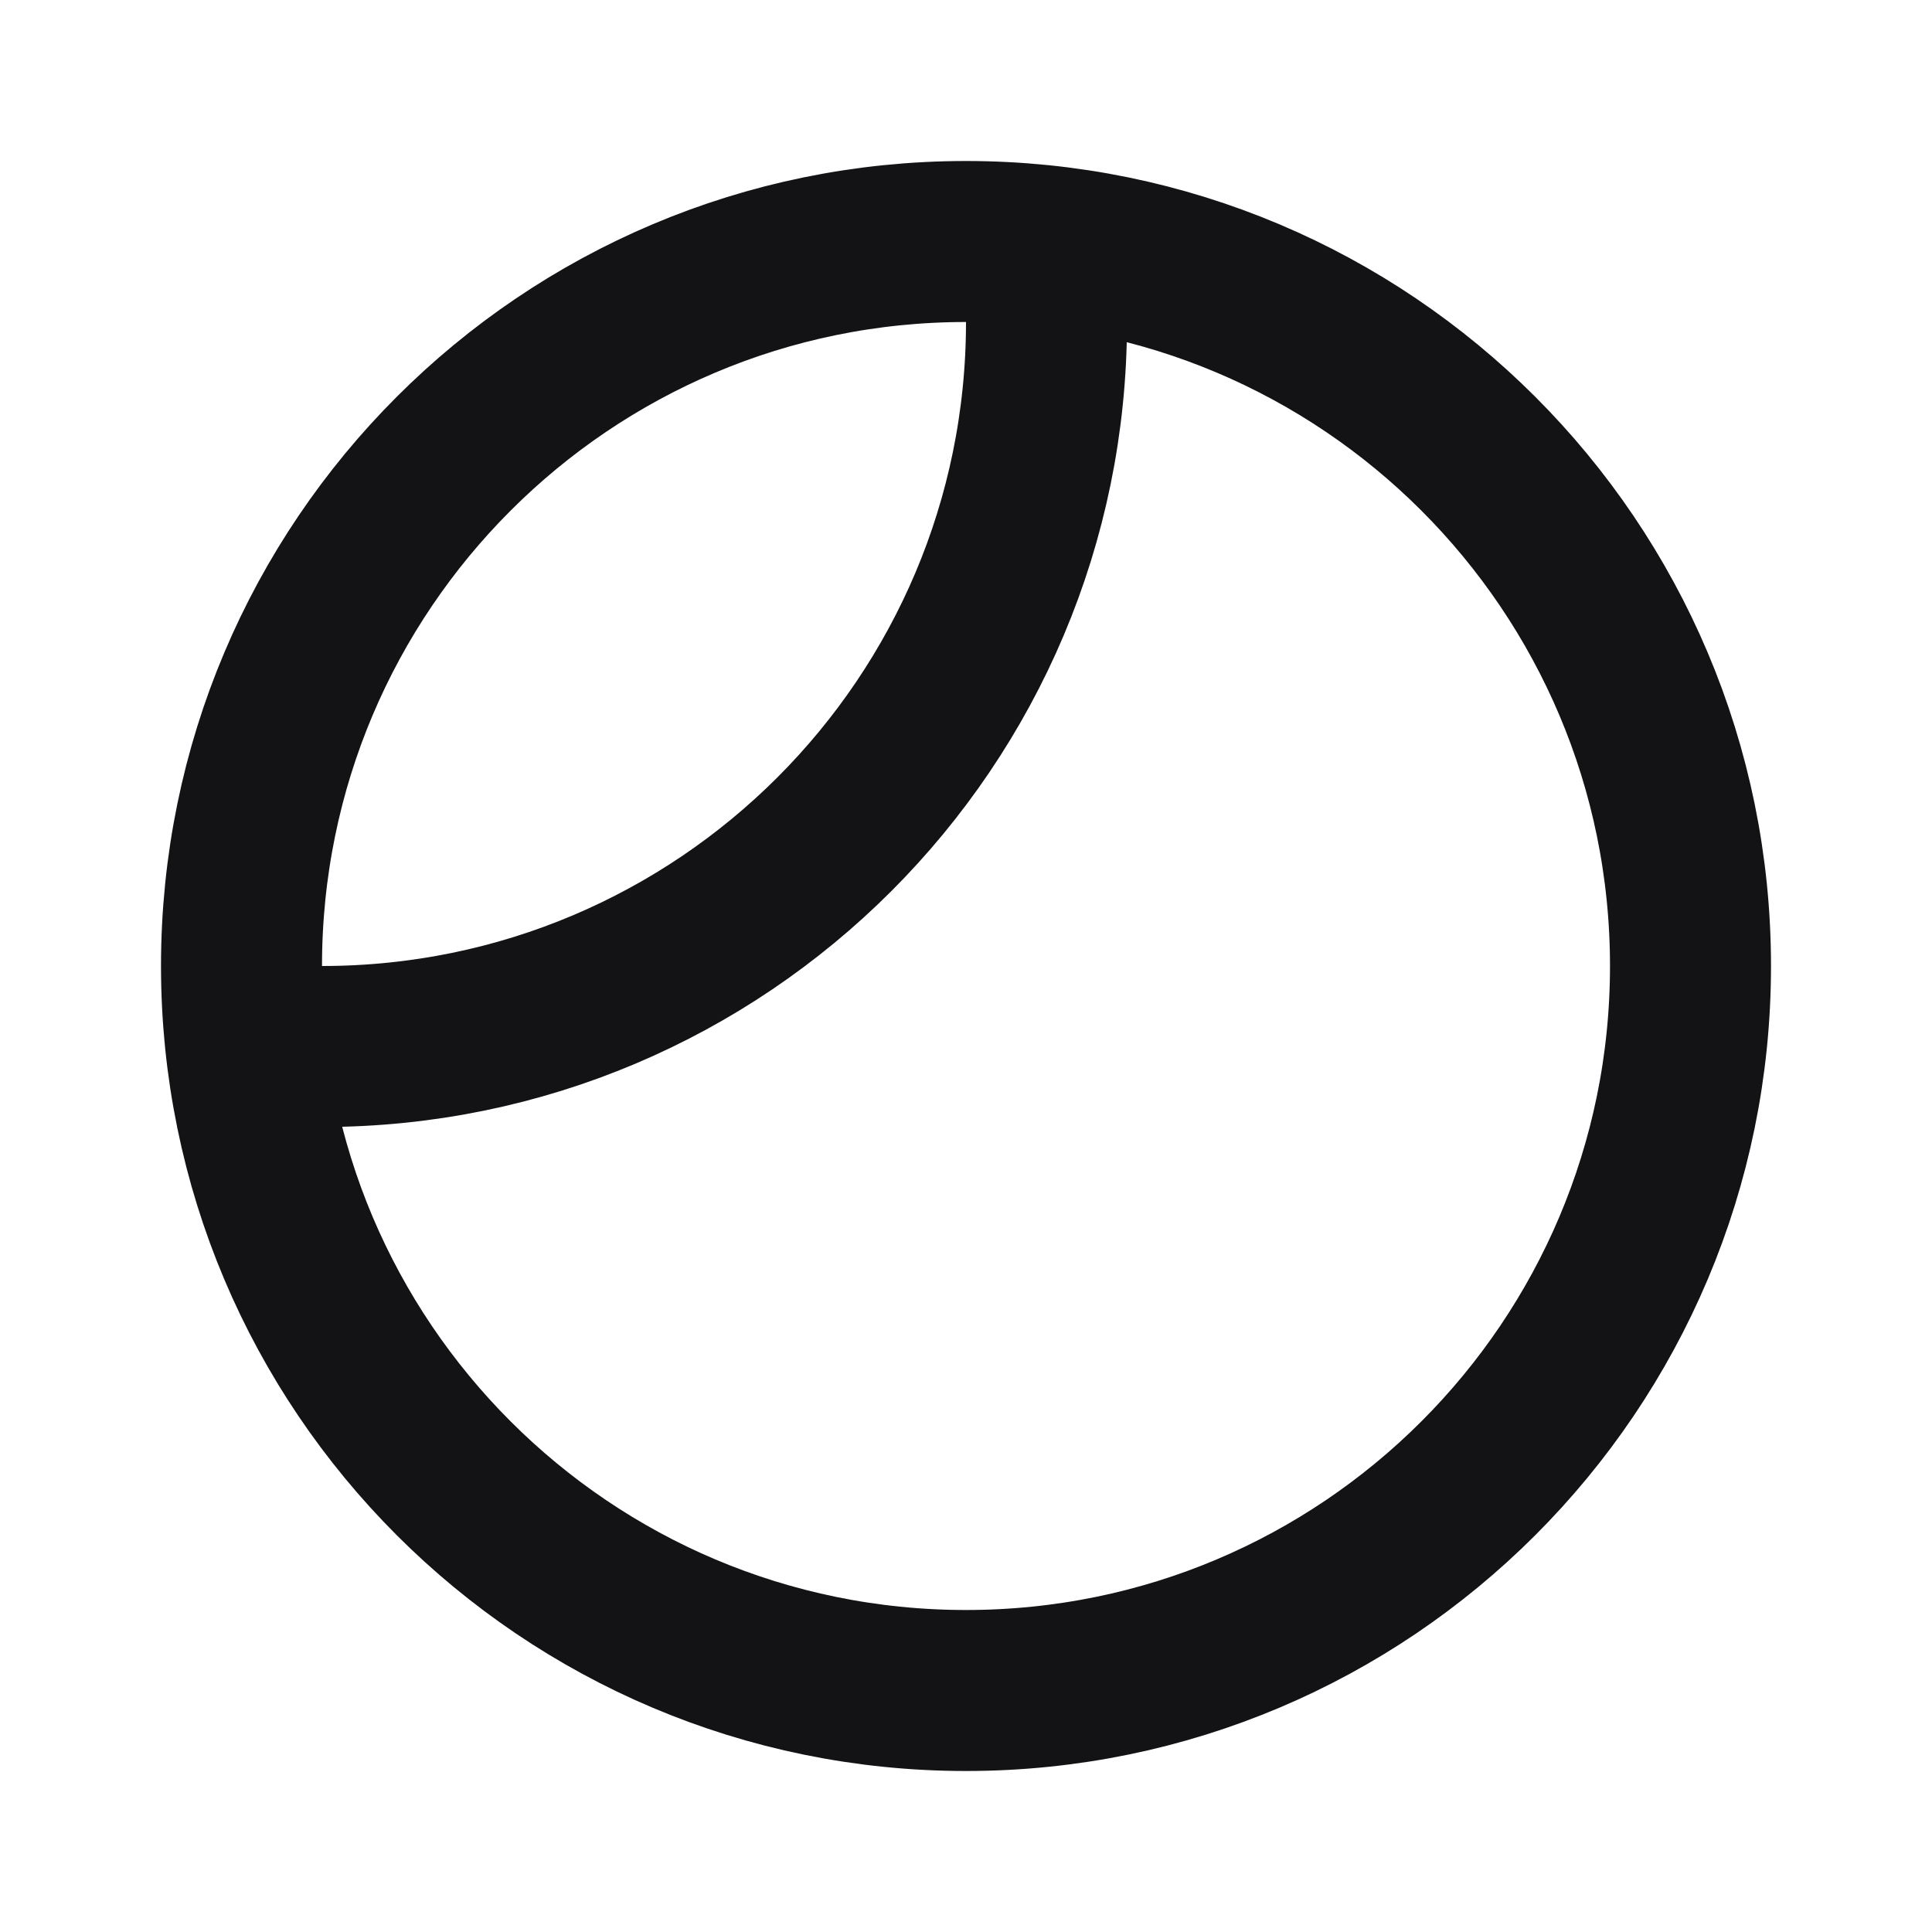 <svg width="24" height="24" viewBox="0 0 24 24" fill="none" xmlns="http://www.w3.org/2000/svg">
<path d="M3 12C3 16.971 7.029 21 12 21C16.971 21 21 16.971 21 12C21 7.029 16.971 3 12 3M3 12C3 7.029 7.029 3 12 3M3 12C3 12.321 3.017 12.638 3.05 12.95C3.362 12.983 3.679 13 4 13C8.971 13 13 8.971 13 4C13 3.679 12.983 3.362 12.95 3.05C12.638 3.017 12.321 3 12 3" stroke="#131316" stroke-width="2" stroke-linecap="round" stroke-linejoin="round"/>
</svg>
